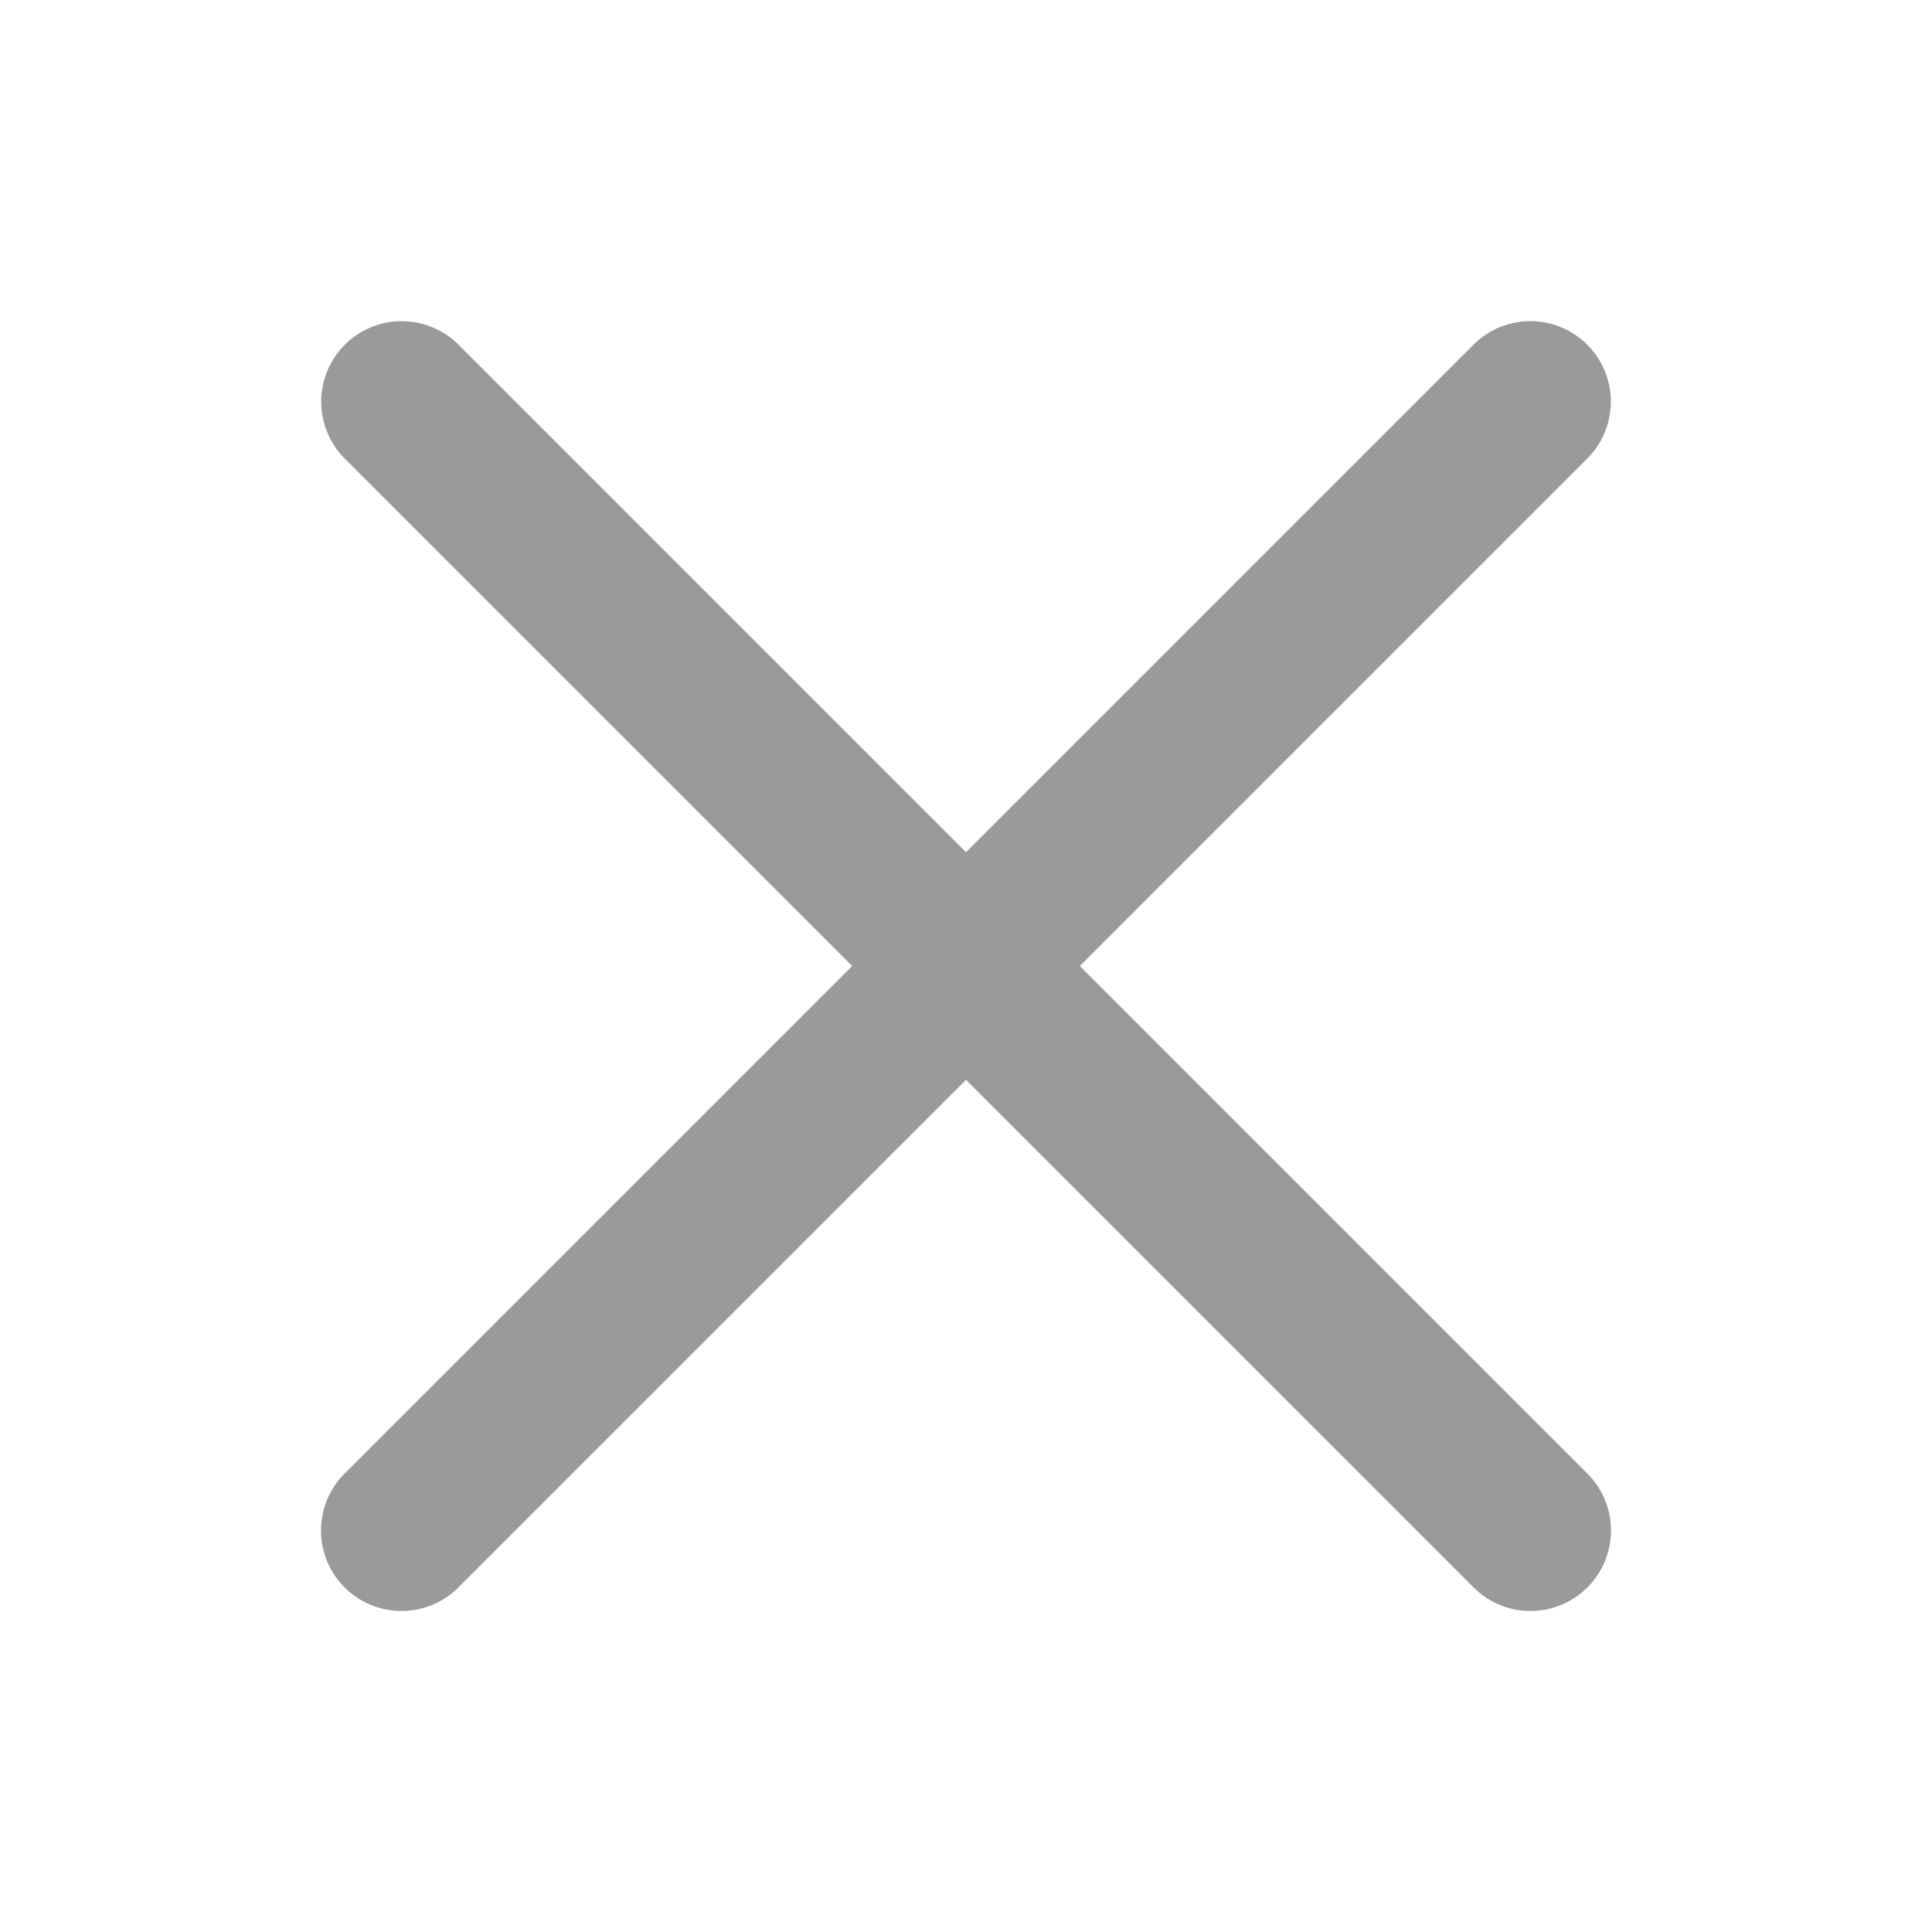 <svg fill="#9b9999" xmlns="http://www.w3.org/2000/svg"  viewBox="0 0 24 24" width="24px" height="24px"><path d="M 4.99 3.99 A 1 1 0 0 0 4.293 5.707 L 10.586 12 L 4.293 18.293 A 1 1 0 1 0 5.707 19.707 L 12 13.414 L 18.293 19.707 A 1 1 0 1 0 19.707 18.293 L 13.414 12 L 19.707 5.707 A 1 1 0 0 0 18.98 3.99 A 1 1 0 0 0 18.293 4.293 L 12 10.586 L 5.707 4.293 A 1 1 0 0 0 4.99 3.99 z"/></svg>
